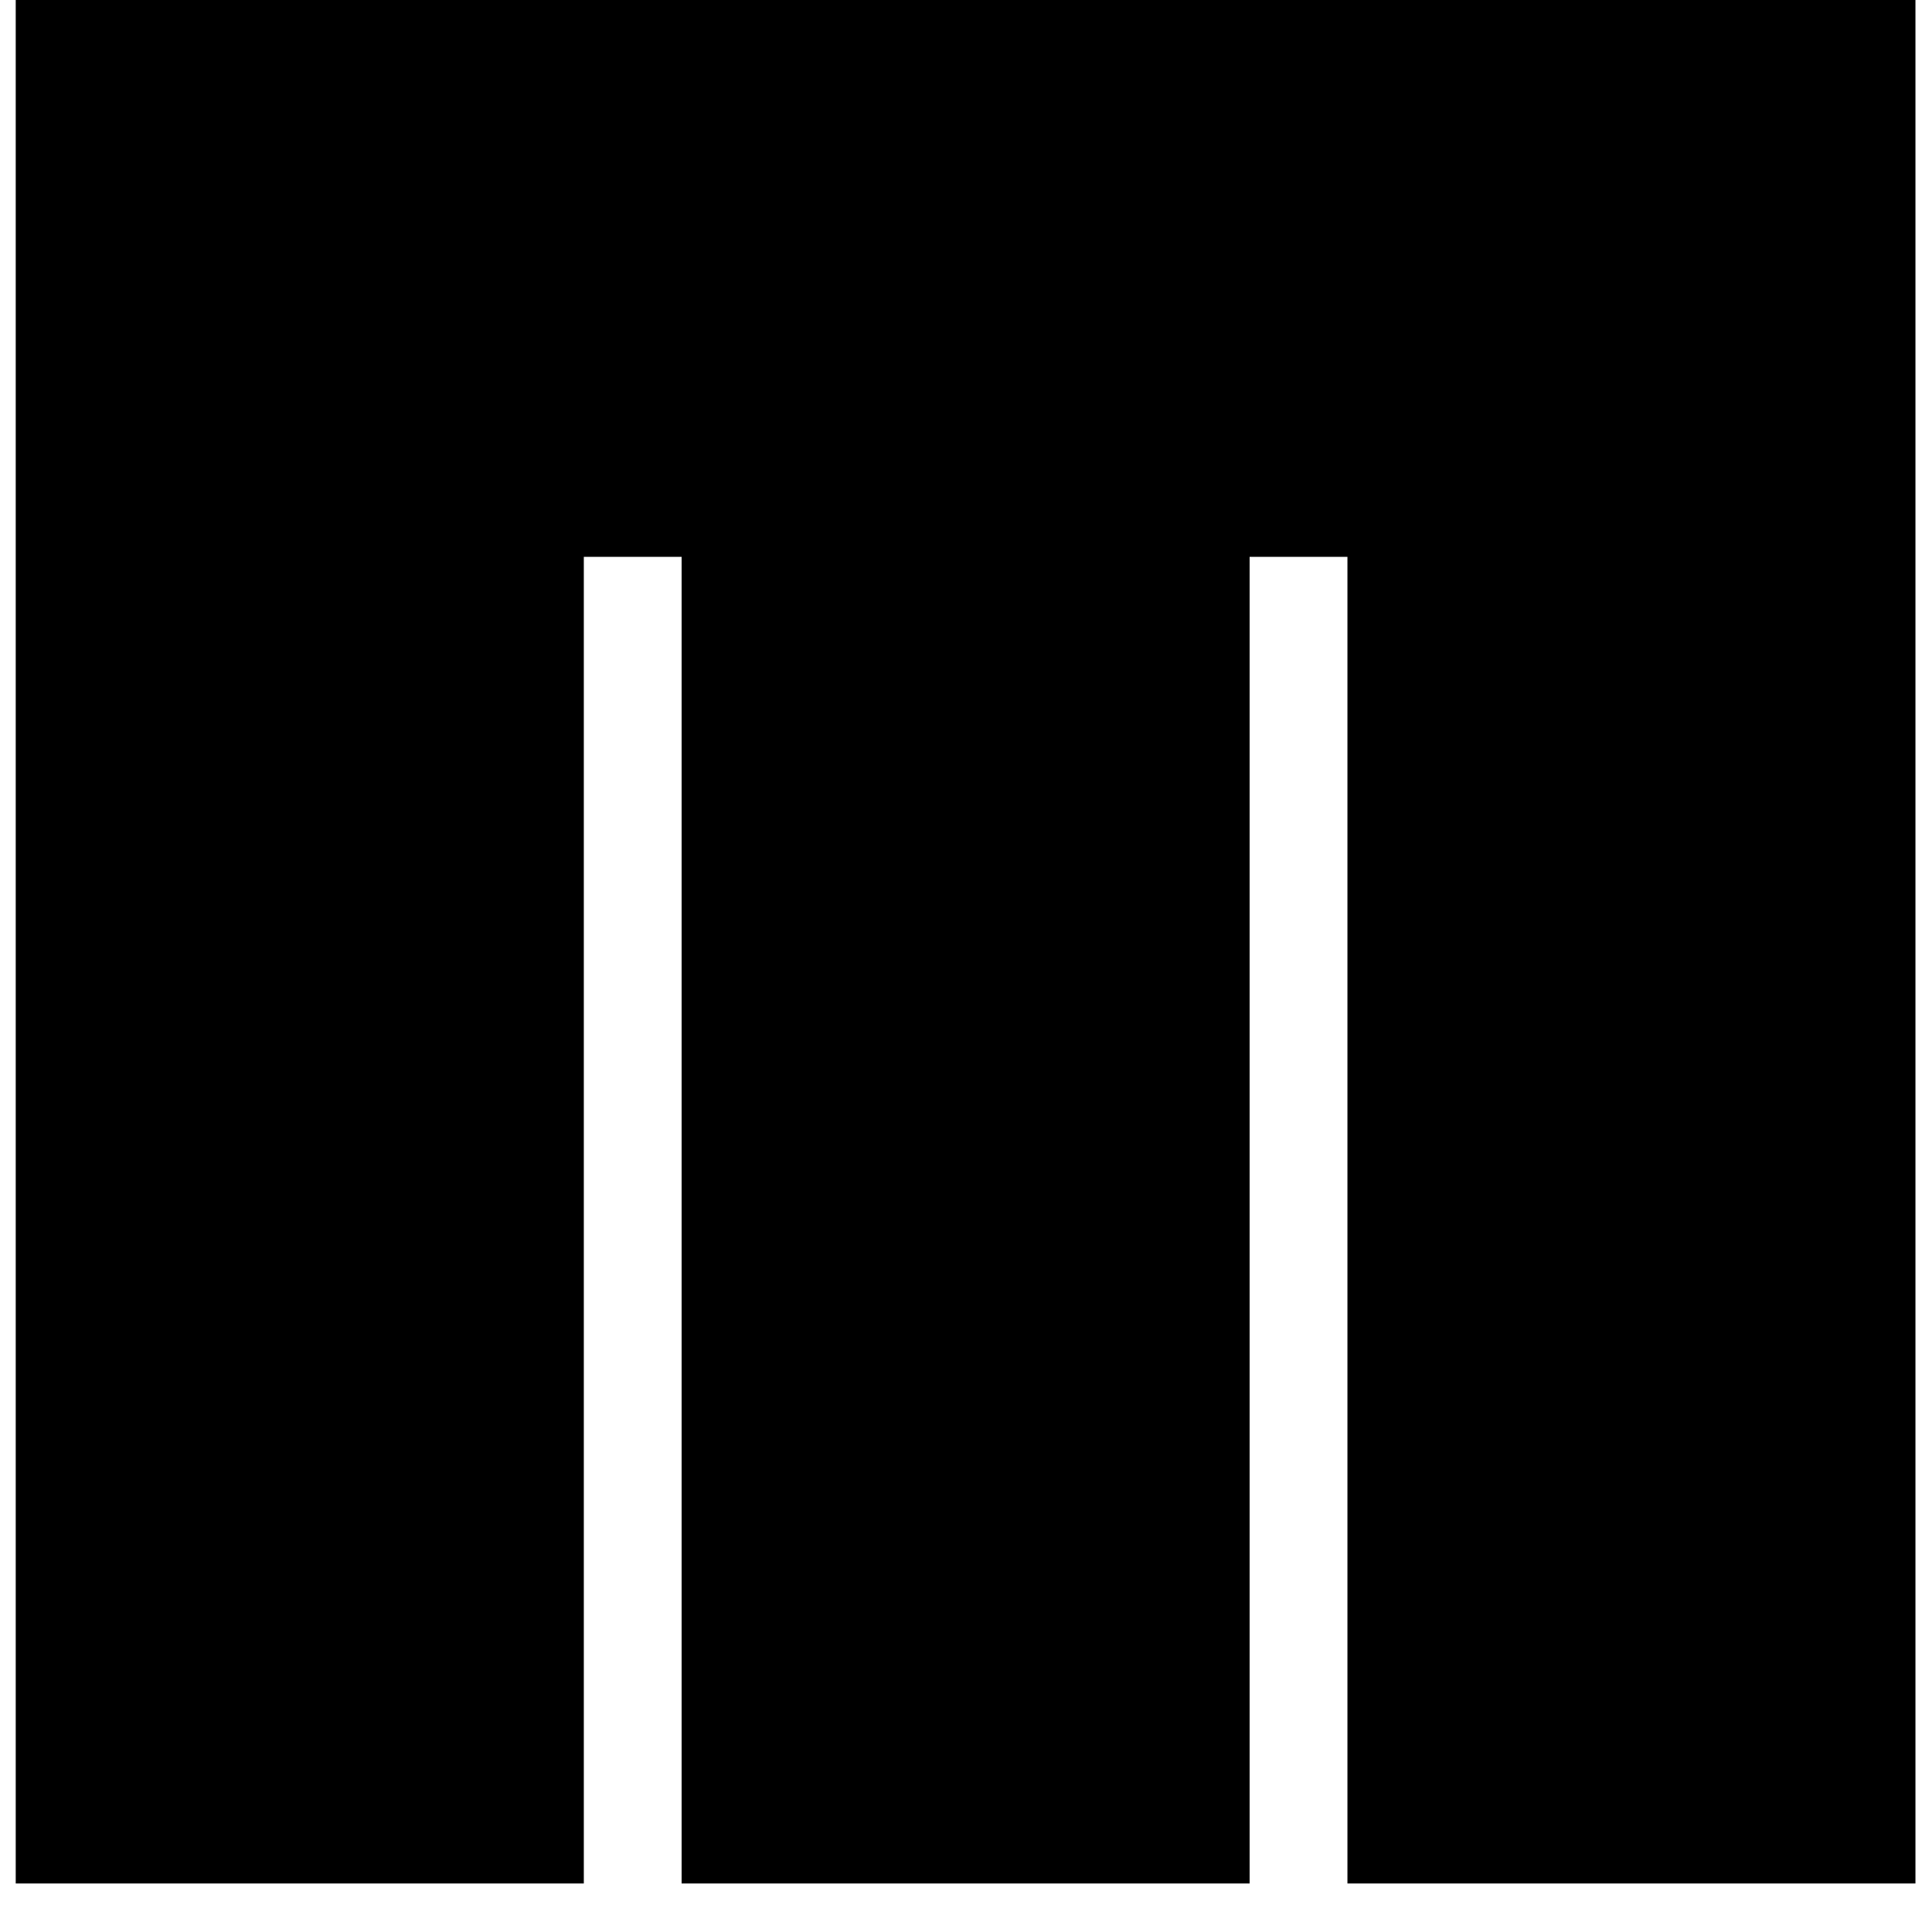 <svg xmlns="http://www.w3.org/2000/svg" xmlns:xlink="http://www.w3.org/1999/xlink" width="500" zoomAndPan="magnify" viewBox="0 0 375 375" height="500" preserveAspectRatio="xMidYMid meet" version="1.0"><defs><g/></defs><g fill="#000000" fill-opacity="1"><g transform="translate(-6.432, 366.551)"><g><path d="M 9.484 -0.969 L 9.484 -368.969 L 378.219 -368.969 L 378.219 -0.969 L 267.969 -0.969 L 267.969 -258.469 L 248.984 -258.469 L 248.984 -0.969 L 138.734 -0.969 L 138.734 -258.469 L 119.75 -258.469 L 119.75 -0.969 Z M 9.484 -0.969 "/></g></g></g></svg>